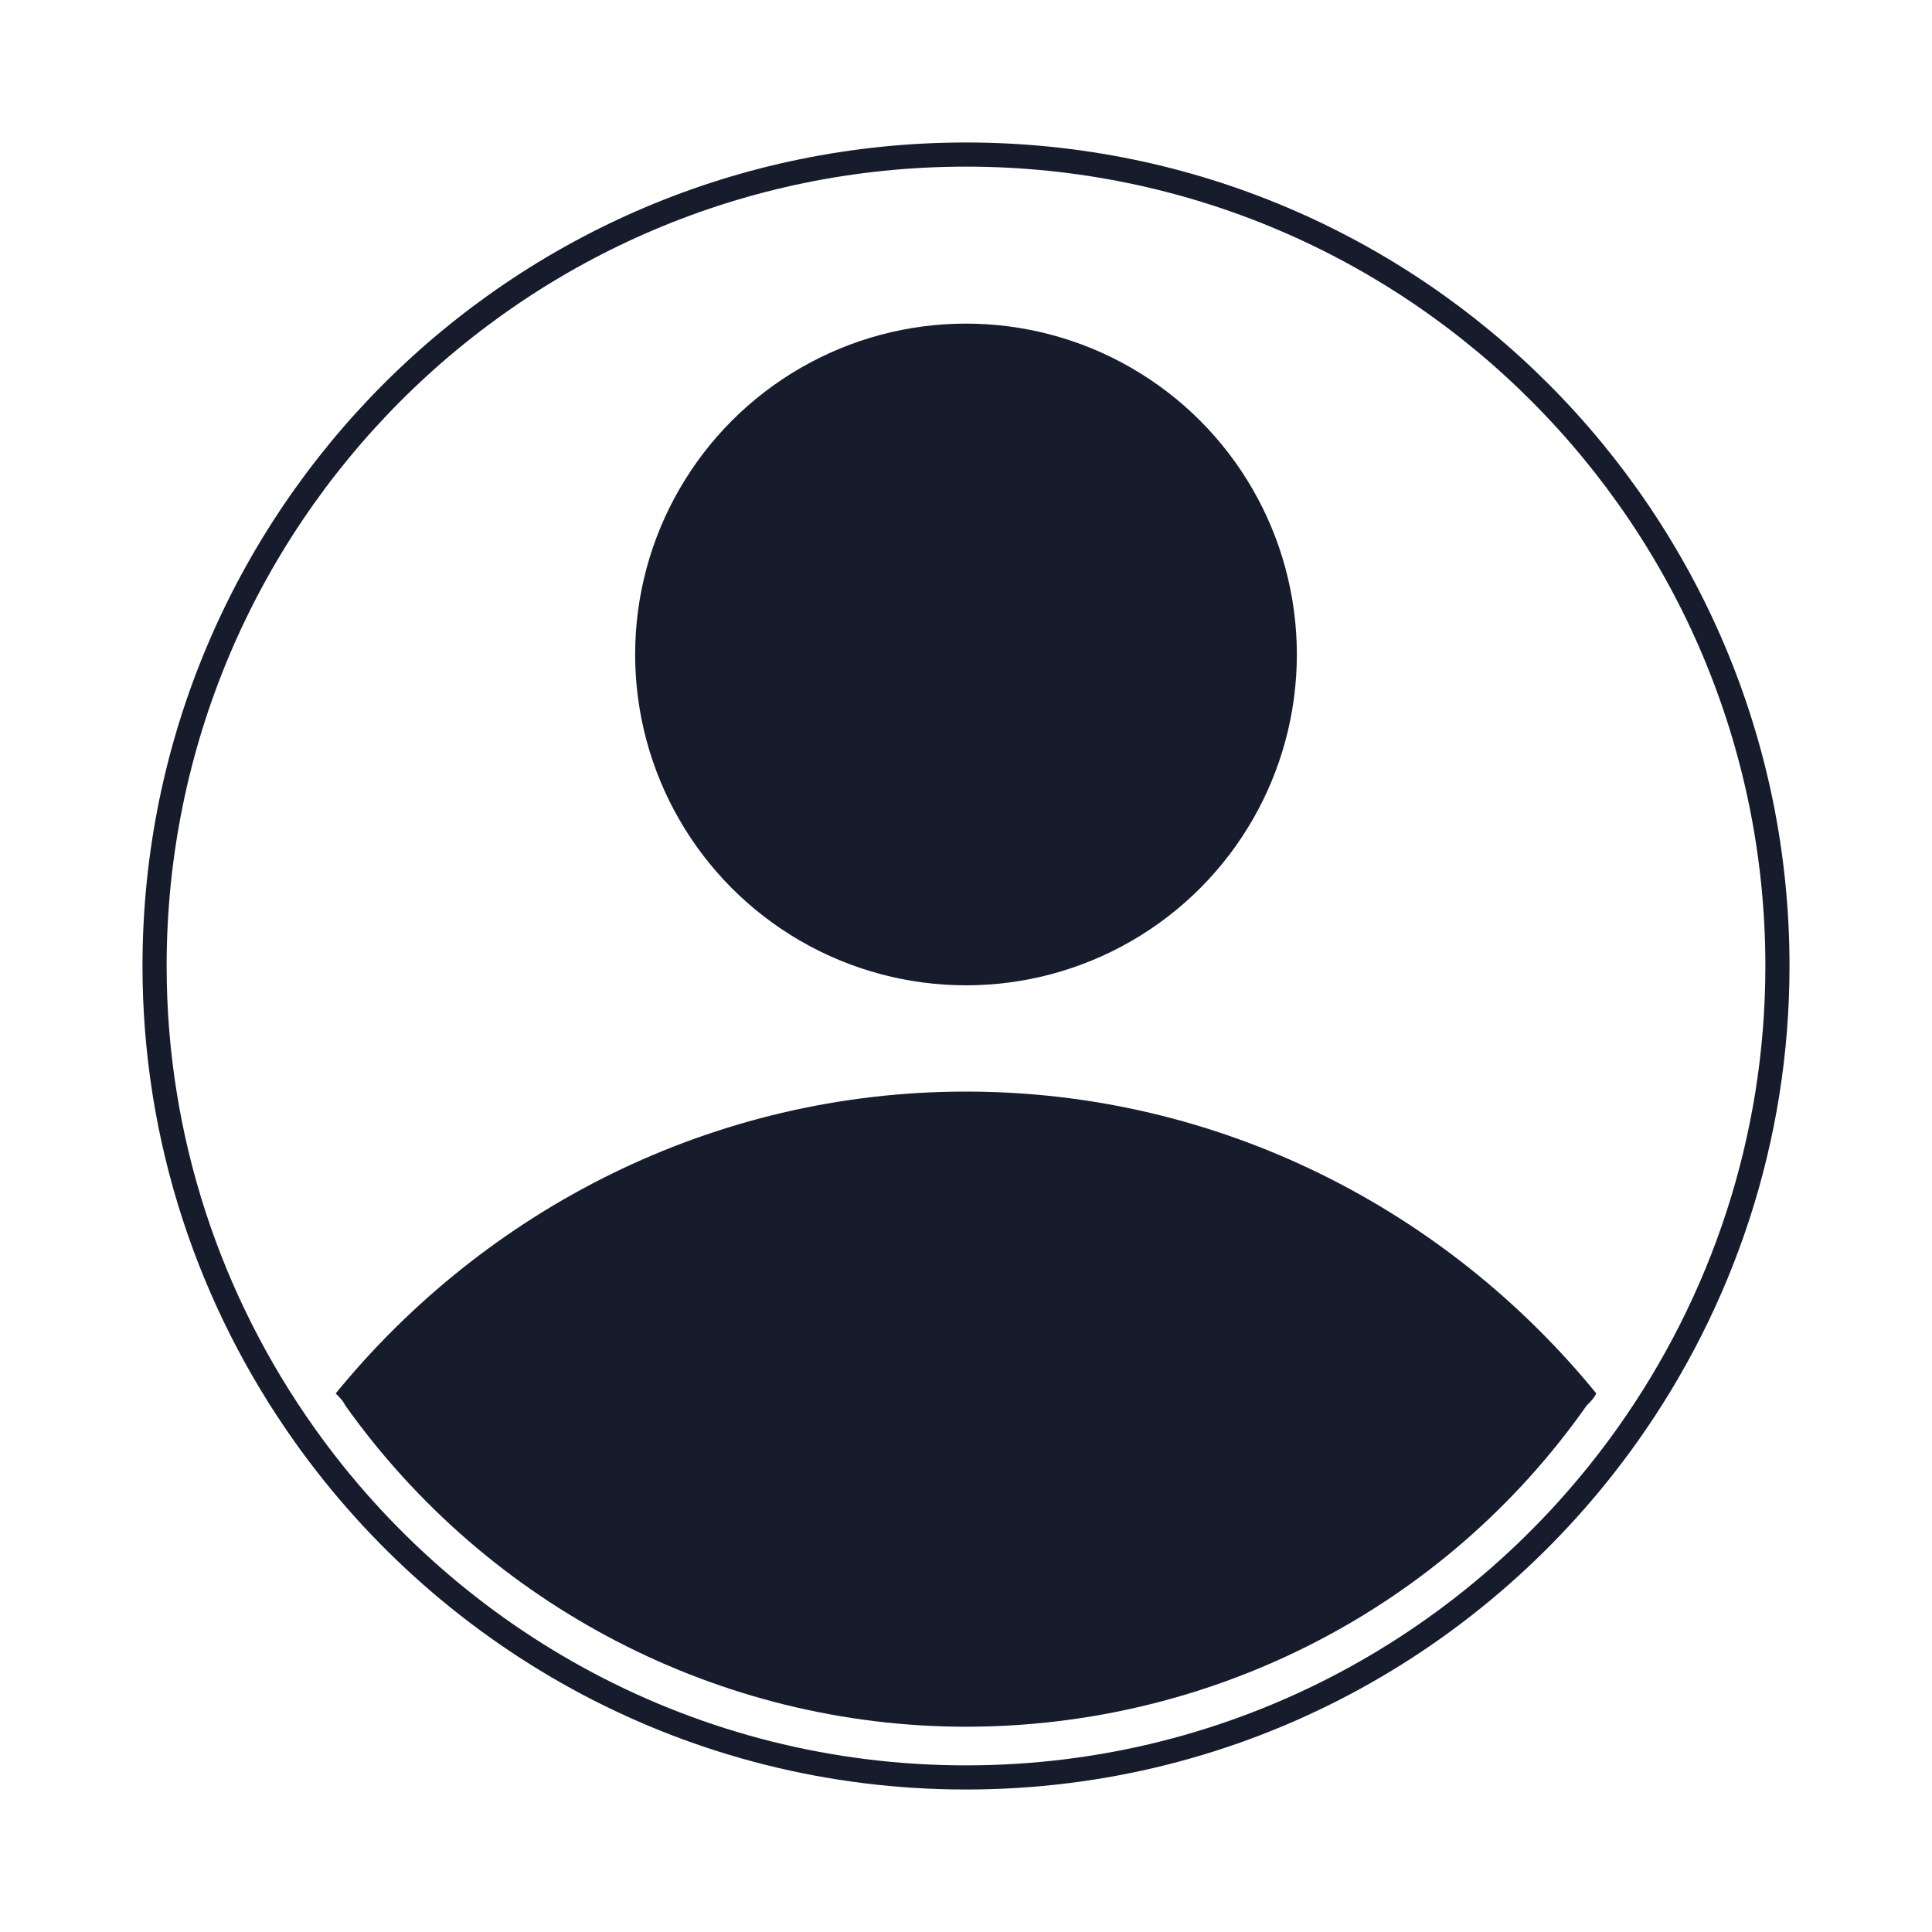 <?xml version="1.0" encoding="utf-8"?>
<!-- Generator: Adobe Illustrator 26.0.0, SVG Export Plug-In . SVG Version: 6.00 Build 0)  -->
<svg version="1.1" id="Camada_1" xmlns="http://www.w3.org/2000/svg" xmlns:xlink="http://www.w3.org/1999/xlink" x="0px" y="0px"
	 viewBox="0 0 80 80" style="enable-background:new 0 0 80 80;" xml:space="preserve">
<style type="text/css">
	.st0{fill:none;stroke:#171C2D;stroke-miterlimit:10;}
	.st1{fill:#171C2D;}
</style>
<g>
	<g>
		<g>
			<path class="st0" d="M73.6,40c0,7.2-2.3,13.9-6.2,19.4C61.3,68,51.3,73.6,40,73.6S18.7,68,12.6,59.4C8.7,53.9,6.4,47.2,6.4,40
				c0-18.5,15-33.6,33.6-33.6S73.6,21.5,73.6,40z"/>
		</g>
	</g>
	<g>
		<g>
			<ellipse class="st1" cx="40" cy="27.1" rx="13.7" ry="13.7"/>
		</g>
	</g>
	<g>
		<g>
			<path class="st1" d="M66.1,57.7c-0.1,0.2-0.2,0.3-0.4,0.5C59.8,66.6,50.2,71.5,40,71.5c-10.2,0-19.8-5-25.7-13.3
				c-0.1-0.2-0.2-0.3-0.4-0.5c6.2-7.6,15.6-12.5,26.1-12.5C50.5,45.2,59.9,50.1,66.1,57.7z"/>
		</g>
	</g>
</g>
</svg>
